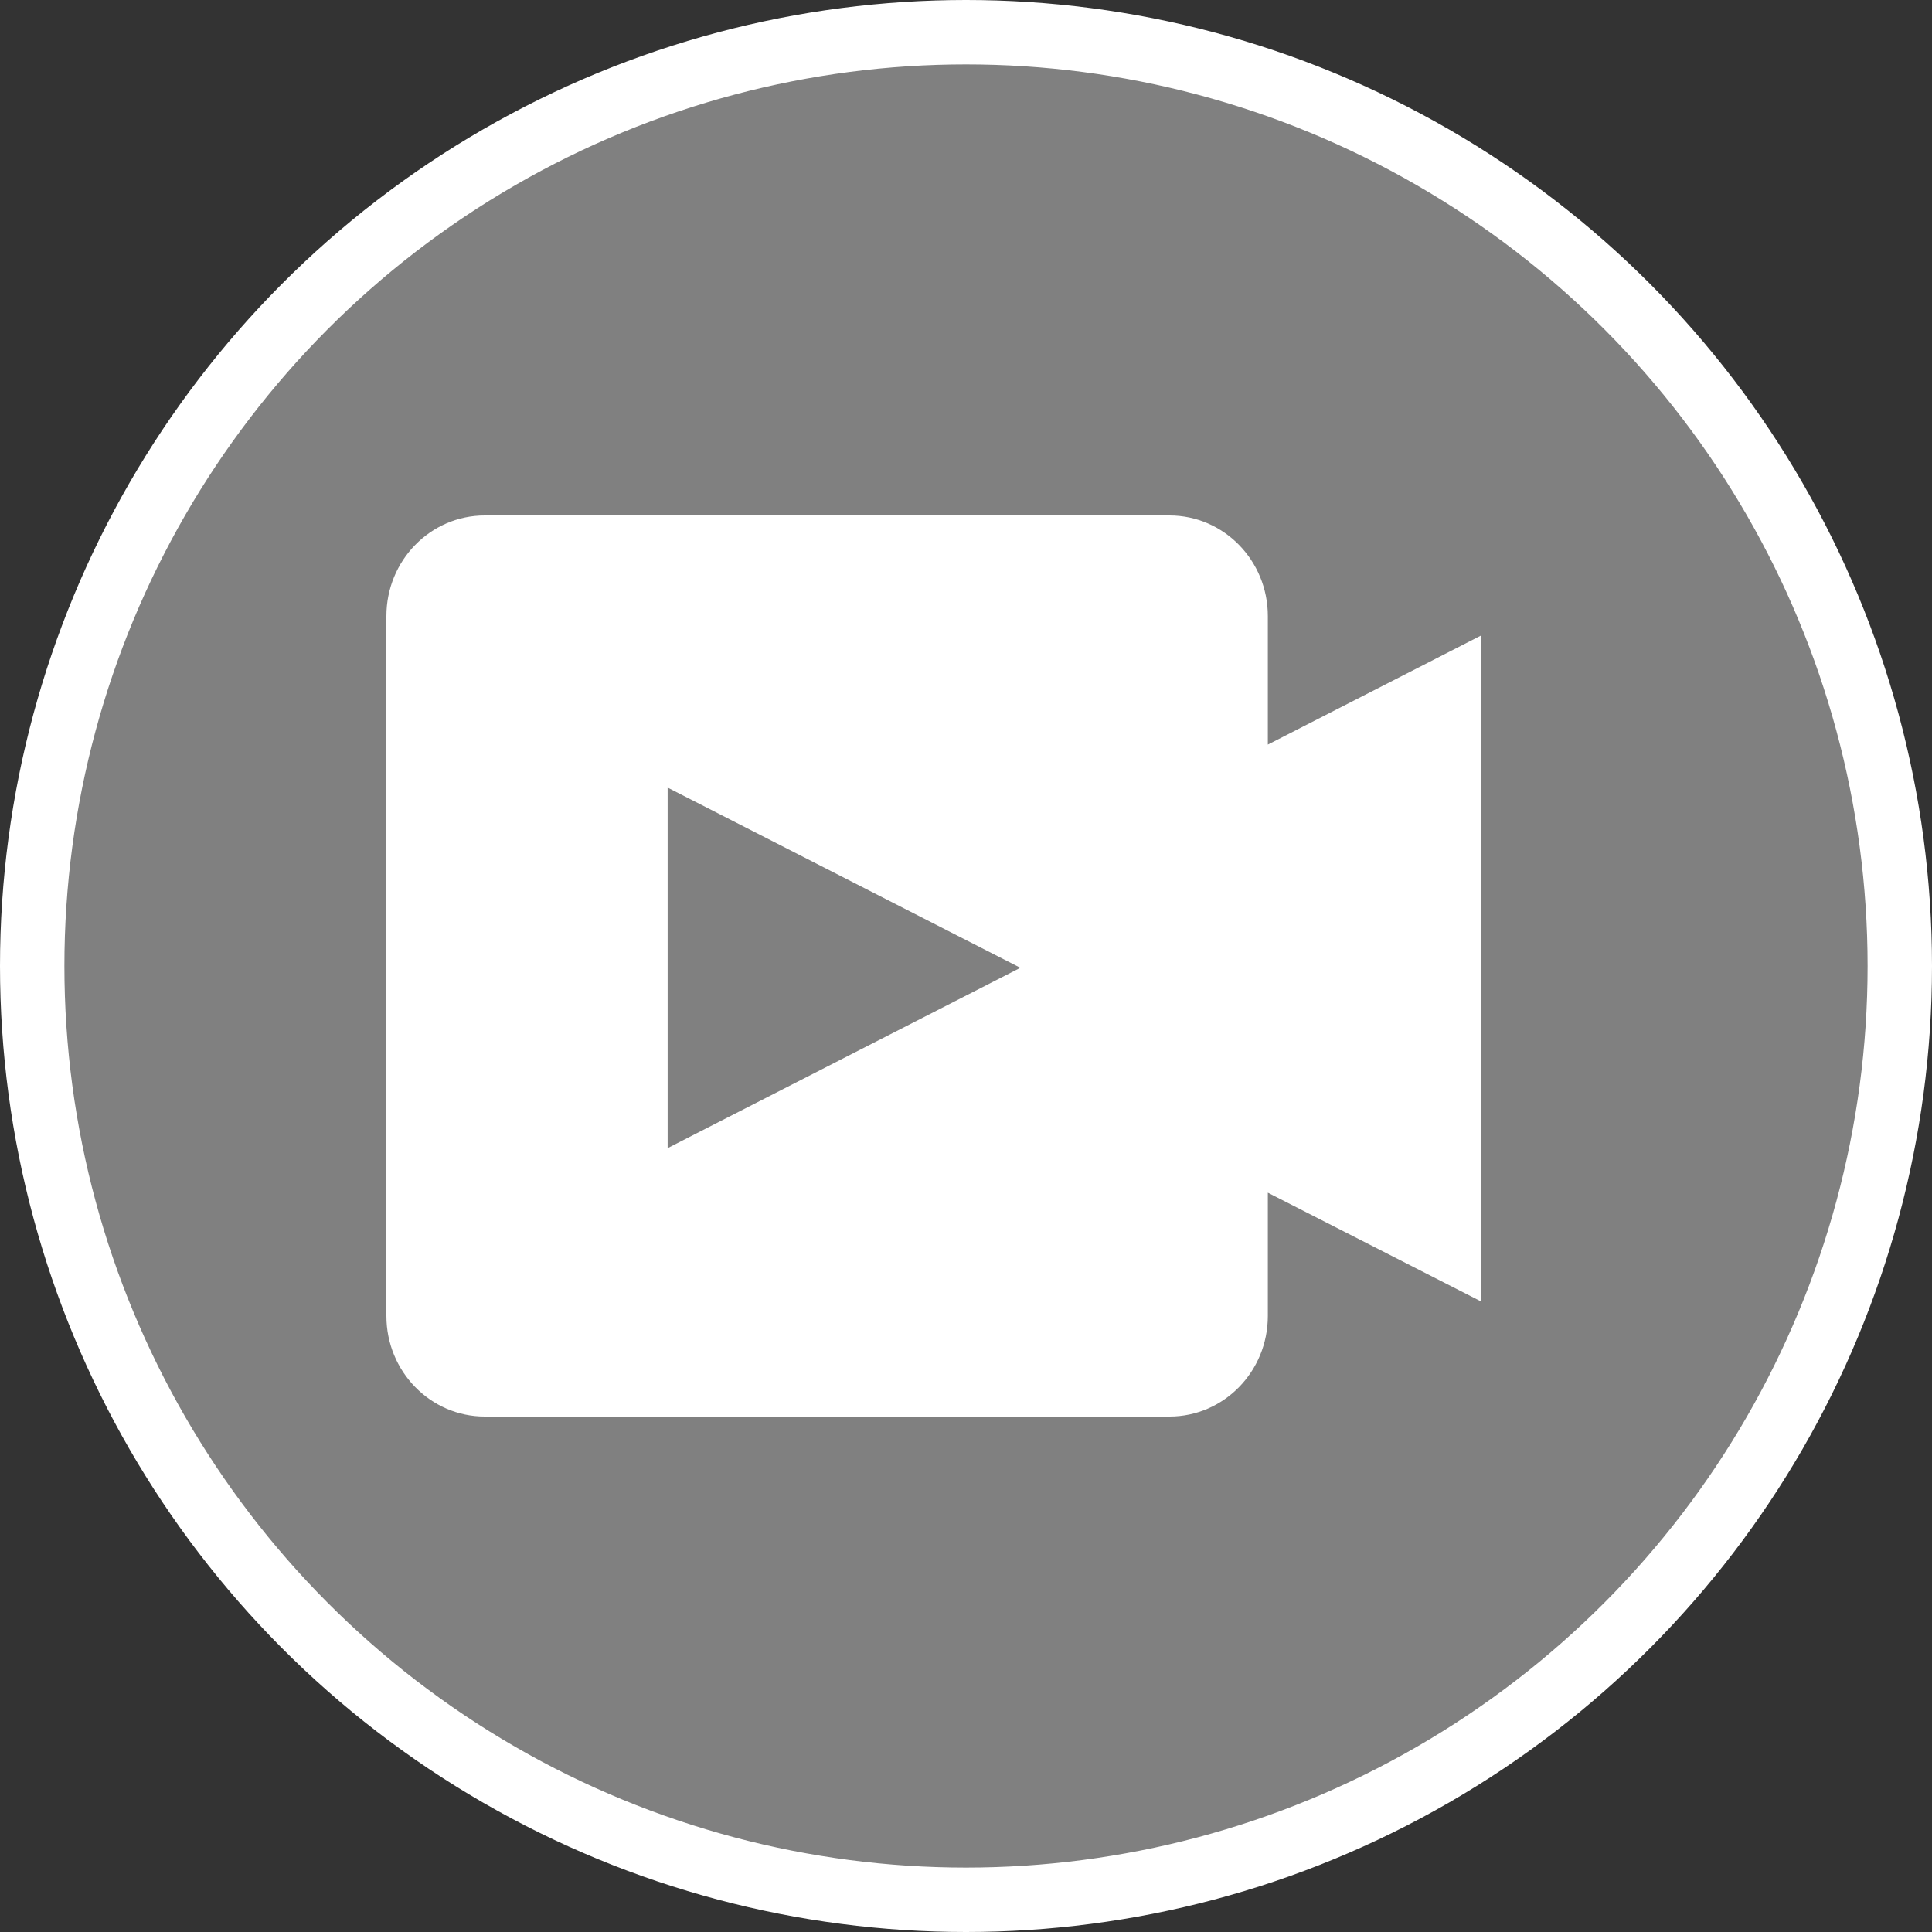 <svg xmlns="http://www.w3.org/2000/svg" width="30" height="30"><rect width="100%" height="100%" fill="#333333" stroke="none"/><circle style="isolation:auto;mix-blend-mode:normal;solid-color:#000;solid-opacity:1;marker:none" cx="15" cy="15" r="14.5" color="#000" overflow="visible" fill="gray" fill-rule="evenodd" stroke="#fff"/><path d="M23 20.21l-3.313-1.69v1.914c0 .863-.683 1.562-1.527 1.562H7.527c-.843 0-1.527-.7-1.527-1.562V9.566c0-.863.684-1.562 1.527-1.562H18.16c.844 0 1.527.7 1.527 1.562v1.996L23 9.867zm-12.633-2.382l5.477-2.8-5.477-2.798zm0 0" fill="#fff"/></svg>